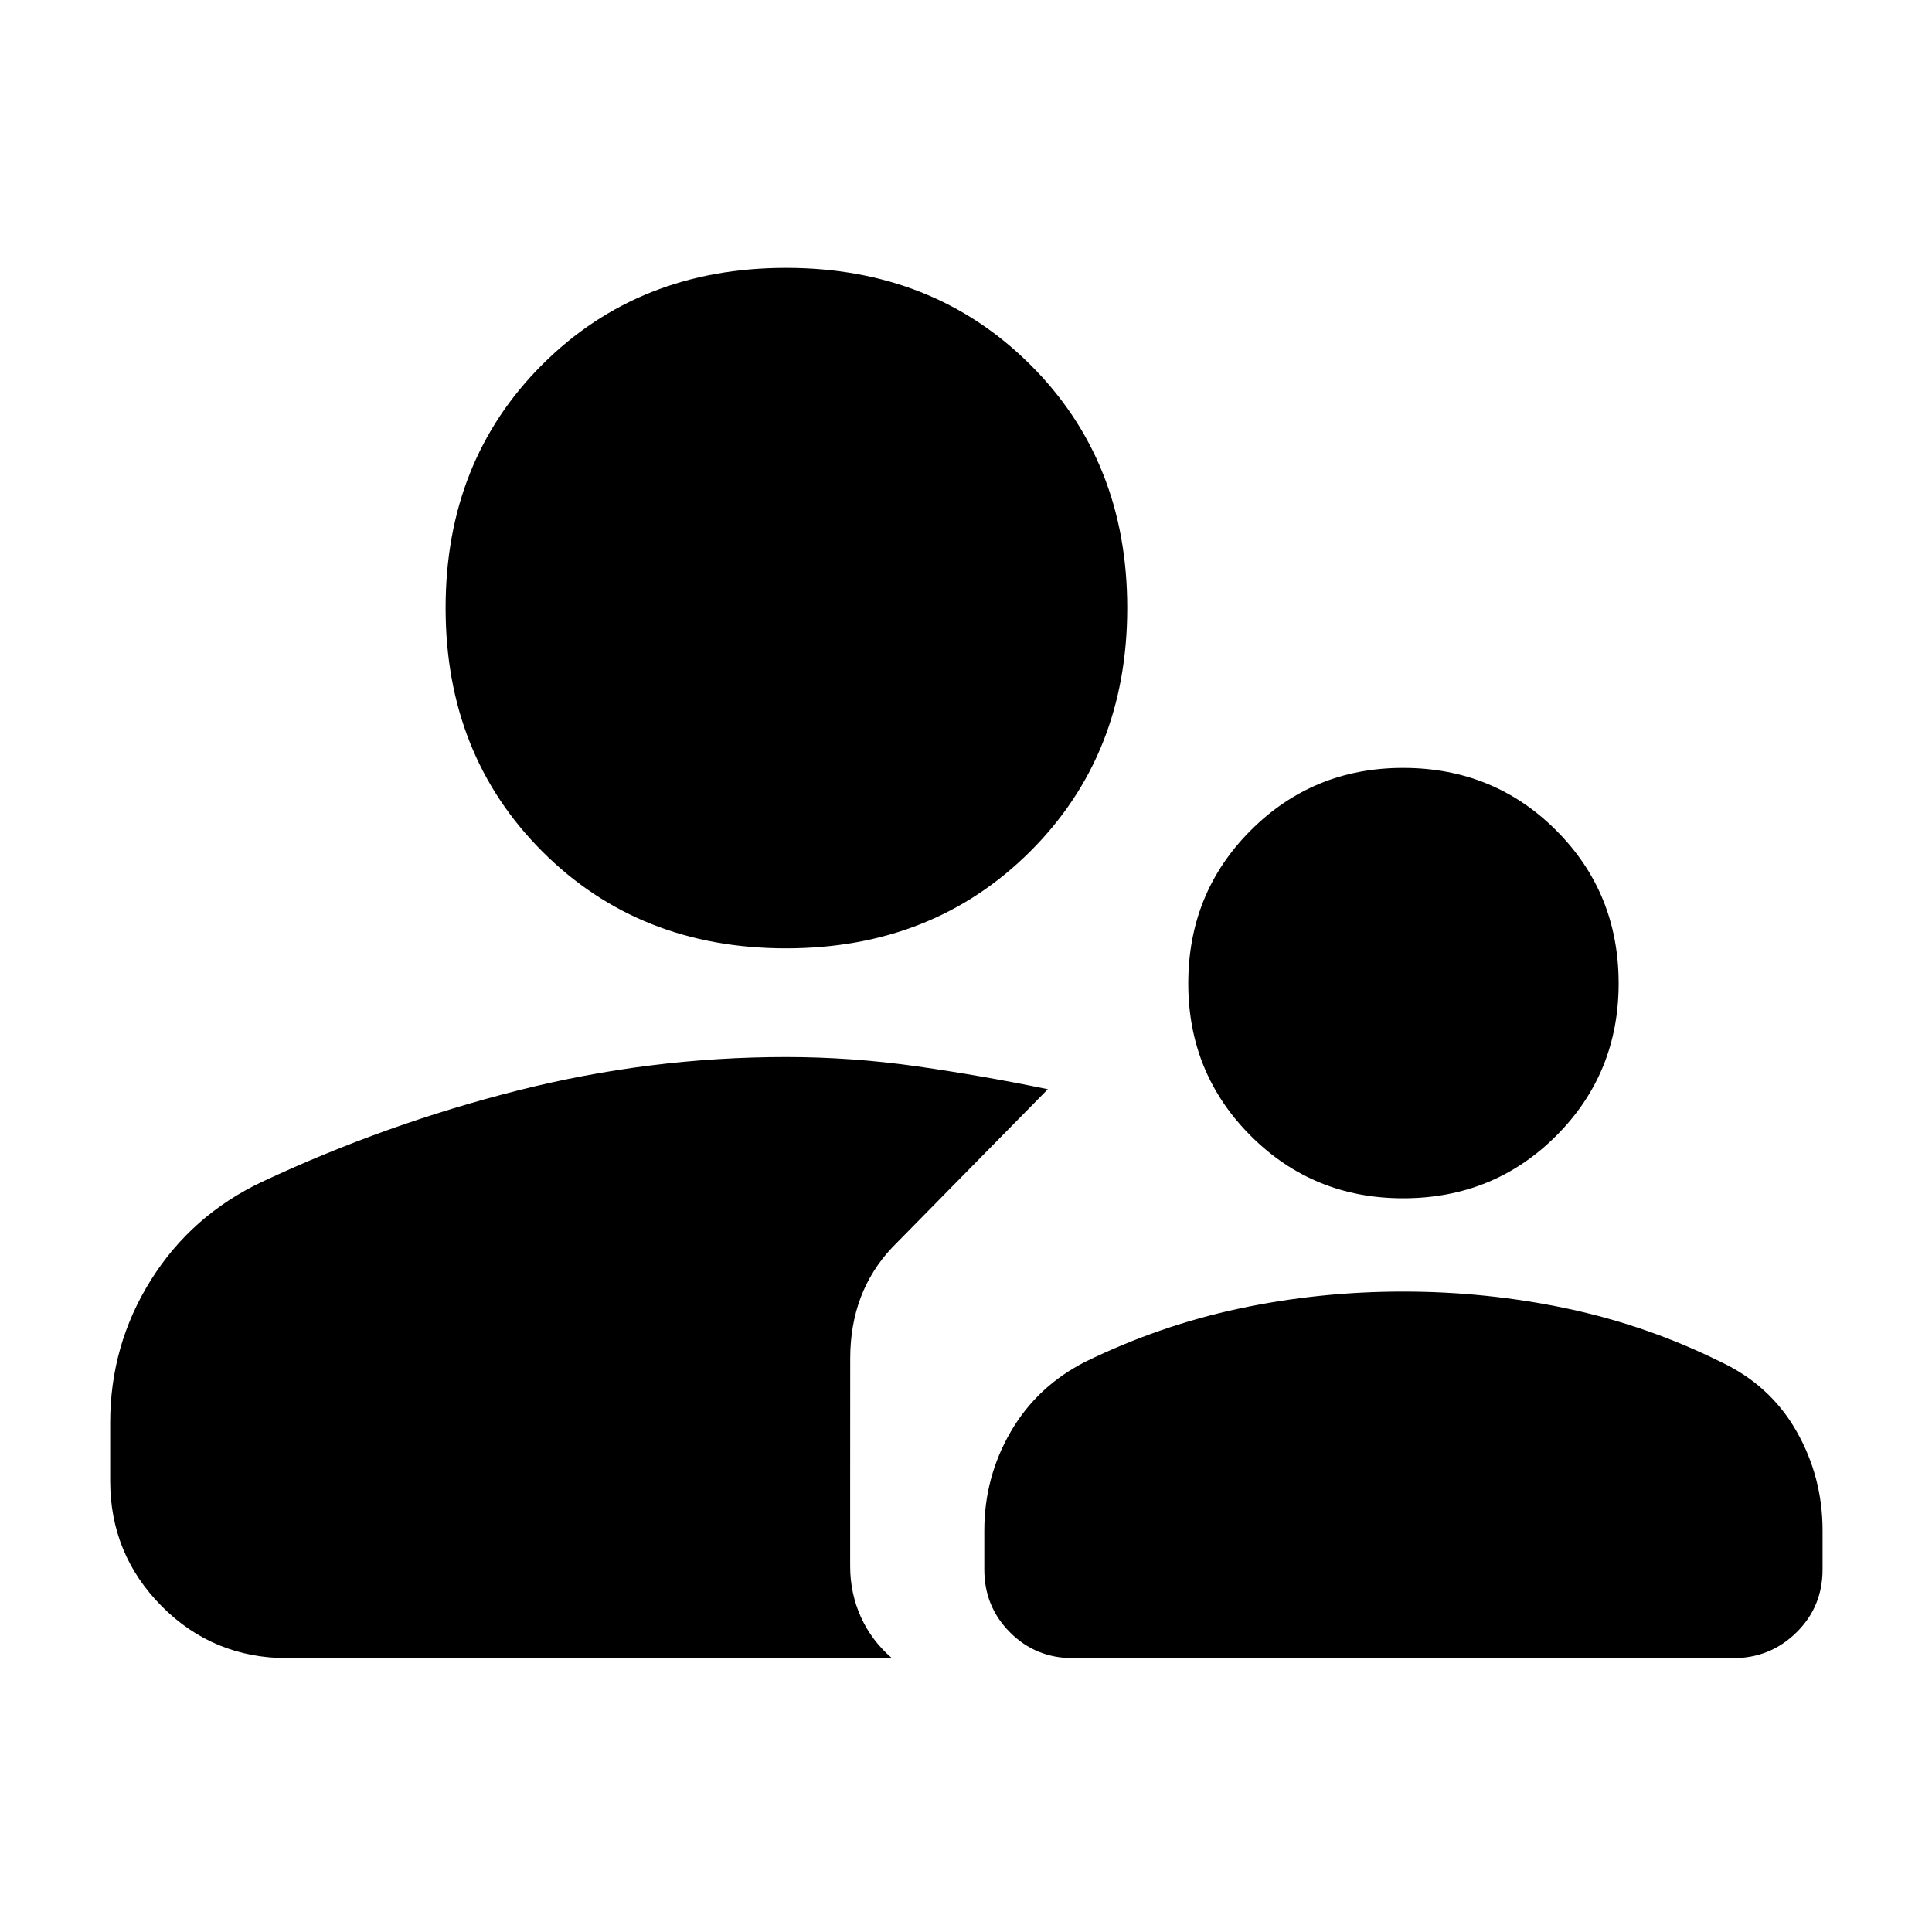 <svg xmlns="http://www.w3.org/2000/svg" height="40" viewBox="0 -960 960 960" width="40"><path d="M697.17-364.58q-44.65 0-75.69-31.04-31.04-31.05-31.04-75.7 0-45.03 31.04-76.07 31.04-31.05 75.69-31.05 45.03 0 76.08 31.05 31.04 31.04 31.04 76.07 0 44.65-31.04 75.7-31.05 31.04-76.08 31.04Zm-164 228.51q-18.5 0-31.28-12.79-12.79-12.78-12.79-31.28v-19.34q0-26.46 13.1-49.06t37.12-34.82q37.13-18.09 76.67-26.47 39.53-8.39 81.18-8.39 41.66 0 81.43 8.41 39.78 8.4 76.24 26.45 24.68 11.55 37.73 34.36 13.05 22.81 13.05 49.52v19.34q0 18.5-12.97 31.28-12.98 12.79-31.48 12.79h-328Zm-142.59-352.7q-72.97 0-121.07-48.09-48.09-48.1-48.09-121.07t48.09-120.97q48.1-48 121.07-48t121.25 48q48.29 48 48.29 120.97t-48.29 121.07q-48.28 48.09-121.25 48.09ZM54.75-253.03q0-38.62 20.21-70.89t55.31-48.86q61.32-28.76 127.02-45.37 65.69-16.62 133.29-16.62 32.8 0 65.42 4.68 32.62 4.69 64.67 11.31l-77.4 78.71q-20.76 22.09-20.8 54.95-.03 32.86-.03 63.16v40.15q0 13.45 5.31 25.24t15.44 20.5H142.9q-36.92 0-62.54-25.8-25.61-25.8-25.61-62.35v-28.81Z"/></svg>